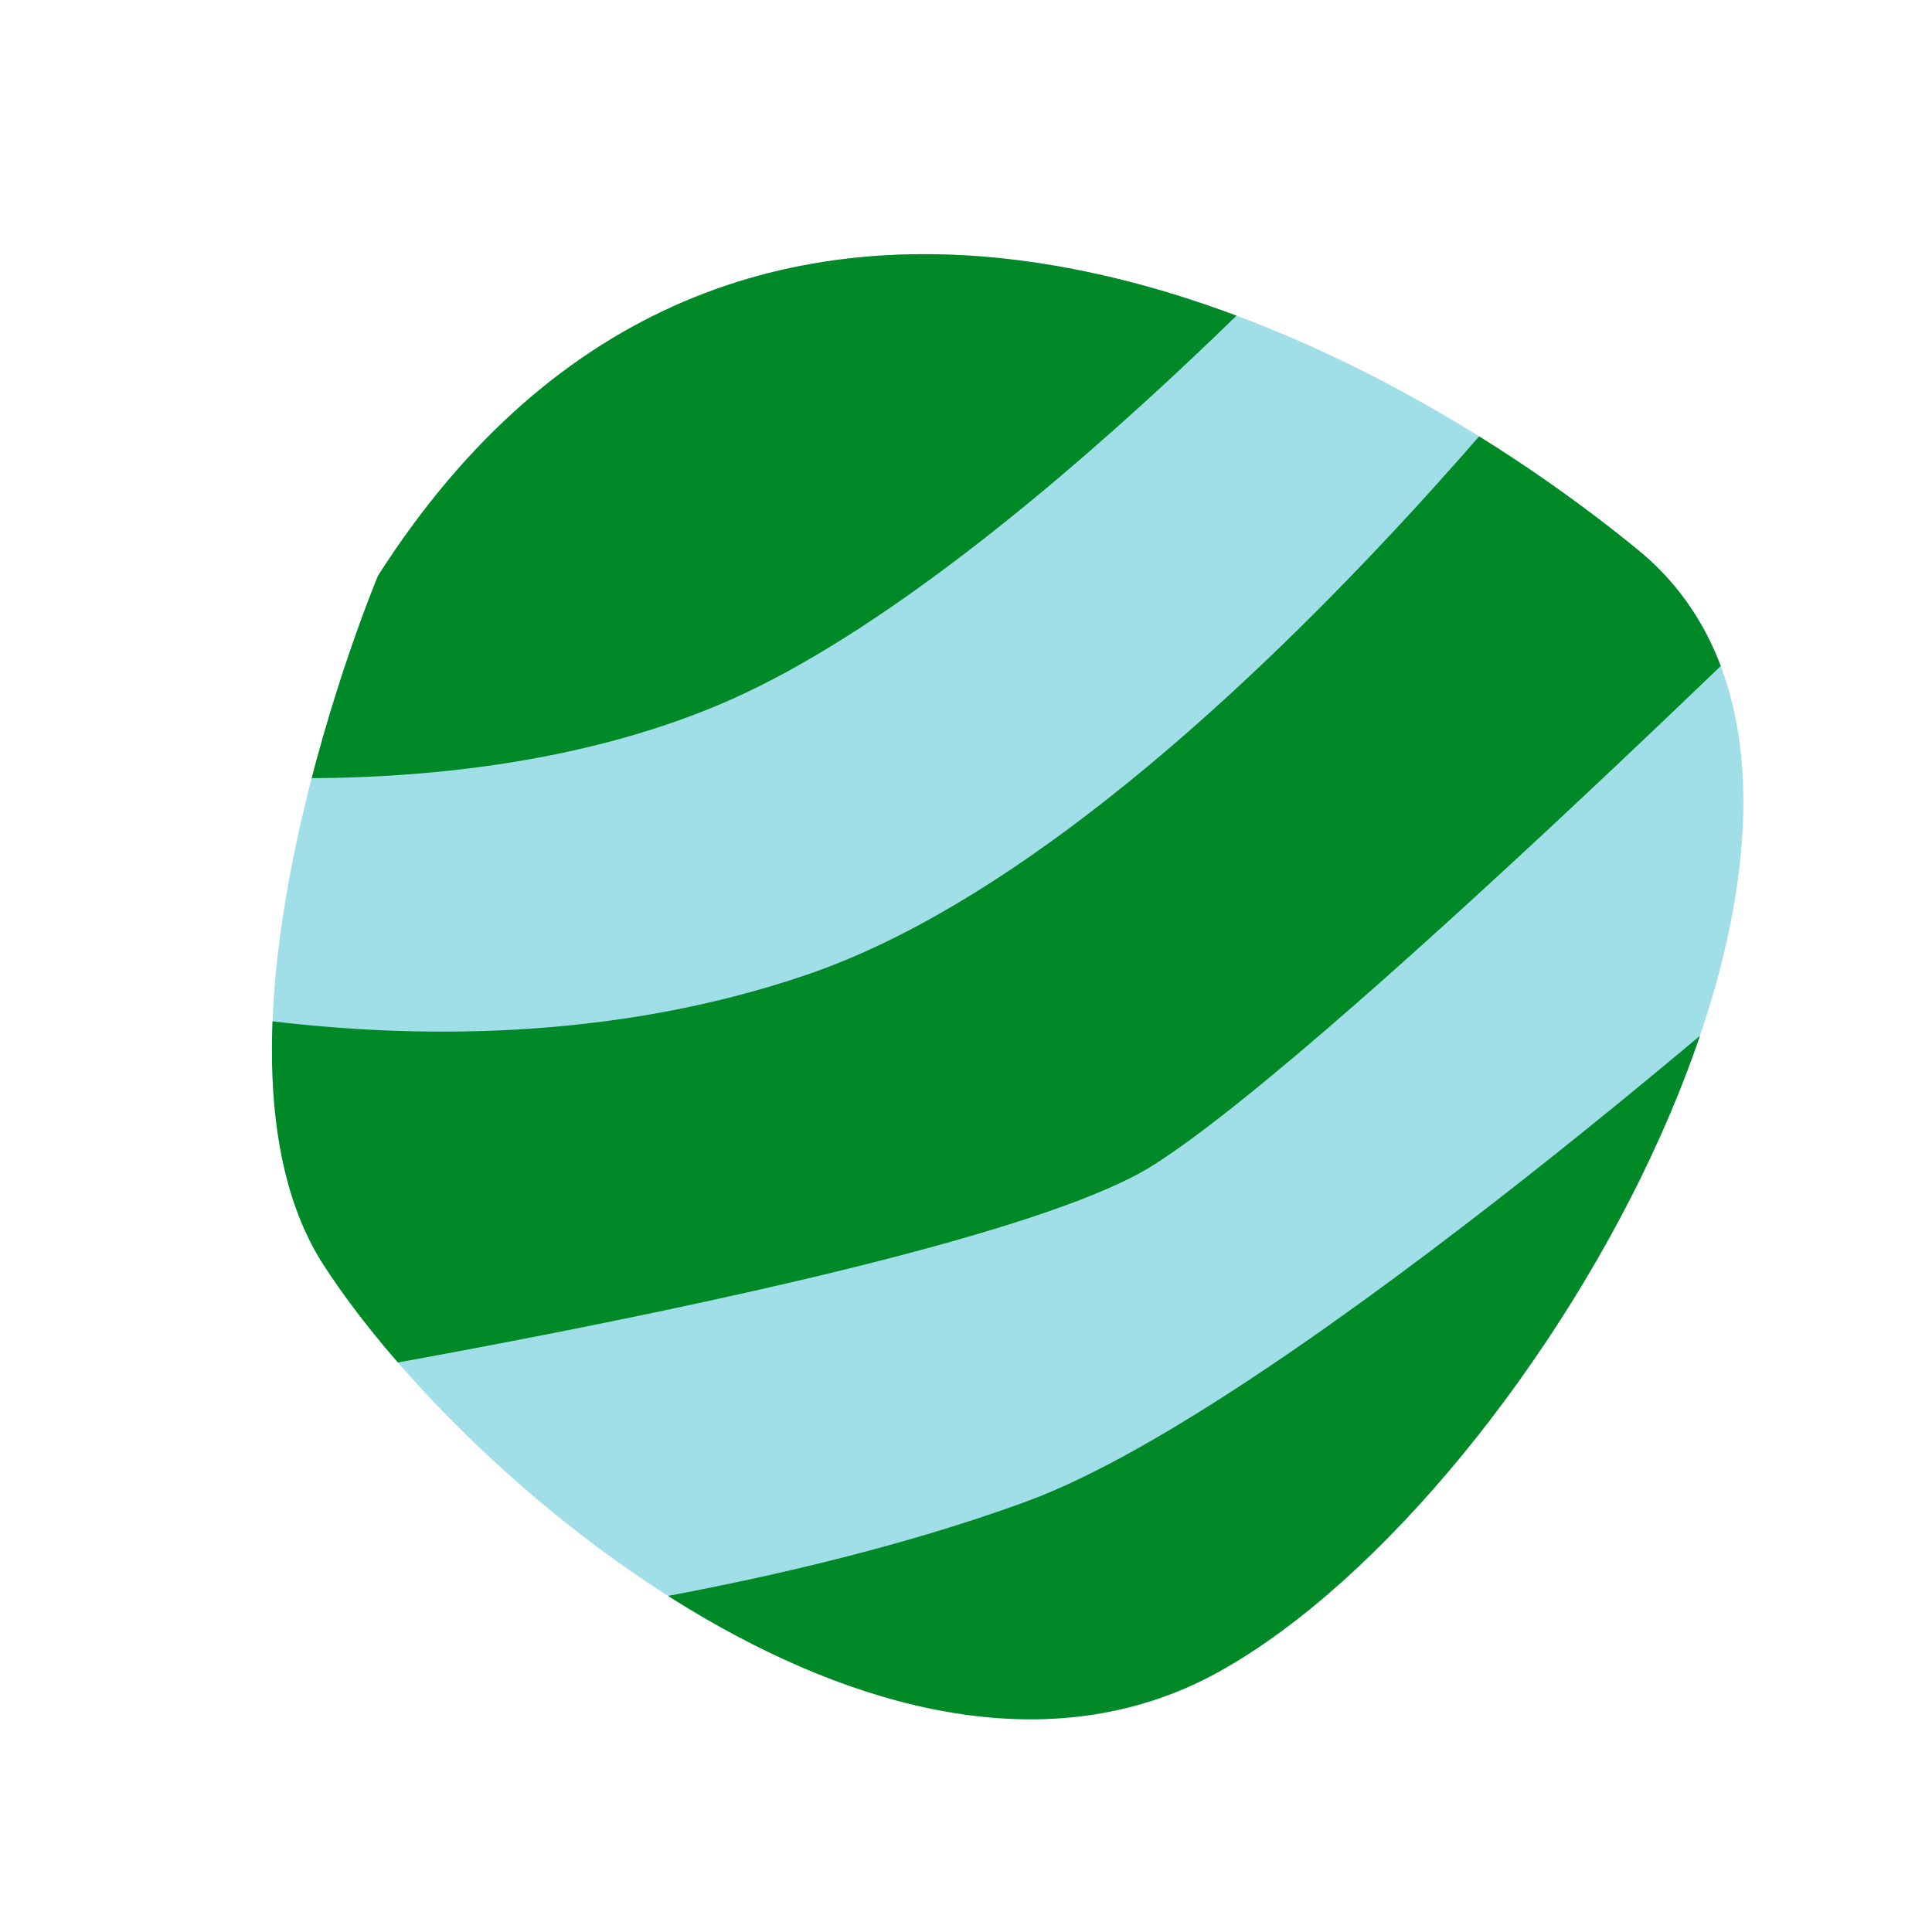 <svg xmlns="http://www.w3.org/2000/svg" xmlns:xlink="http://www.w3.org/1999/xlink" viewBox="0 0 139.04 138.3"><defs><style>.cls-1{fill:#a0dee8;}.cls-2{clip-path:url(#clip-path);}.cls-3{fill:#008926;}</style><clipPath id="clip-path" transform="translate(19.57 18.28)"><path class="cls-1" d="M7.64,23.14S-6.54,56.93,3.74,72.79,45.06,114.89,68.2,102s51.51-63.17,30.13-80.69S33.38-17.09,7.64,23.14Z"/></clipPath></defs><g id="Слой_2" data-name="Слой 2"><g id="лого"><path class="cls-1" d="M7.64,23.14S-6.54,56.93,3.74,72.79,45.06,114.89,68.2,102s51.51-63.17,30.13-80.69S33.38-17.09,7.64,23.14Z" transform="translate(19.57 18.28)"/><g class="cls-2"><path class="cls-3" d="M-19.57,51s29.74,10.58,58.14.84,60.69-54,60.69-54l20.2,17S77.17,56.91,63.38,65.6-19.31,84.51-19.31,84.51Z" transform="translate(19.57 18.28)"/><path class="cls-3" d="M11.63,99.12s23.85-2.41,42.76-9.38,57.42-41.25,57.42-41.25L107.44,74.8,67.86,110.92,20.37,120Z" transform="translate(19.57 18.28)"/><path class="cls-3" d="M-14.62,36.4s25.81,4.82,46.72-3.93S80.9-7.39,80.9-7.39l-16-10.89L12.94,2.9Z" transform="translate(19.57 18.28)"/></g></g></g></svg>